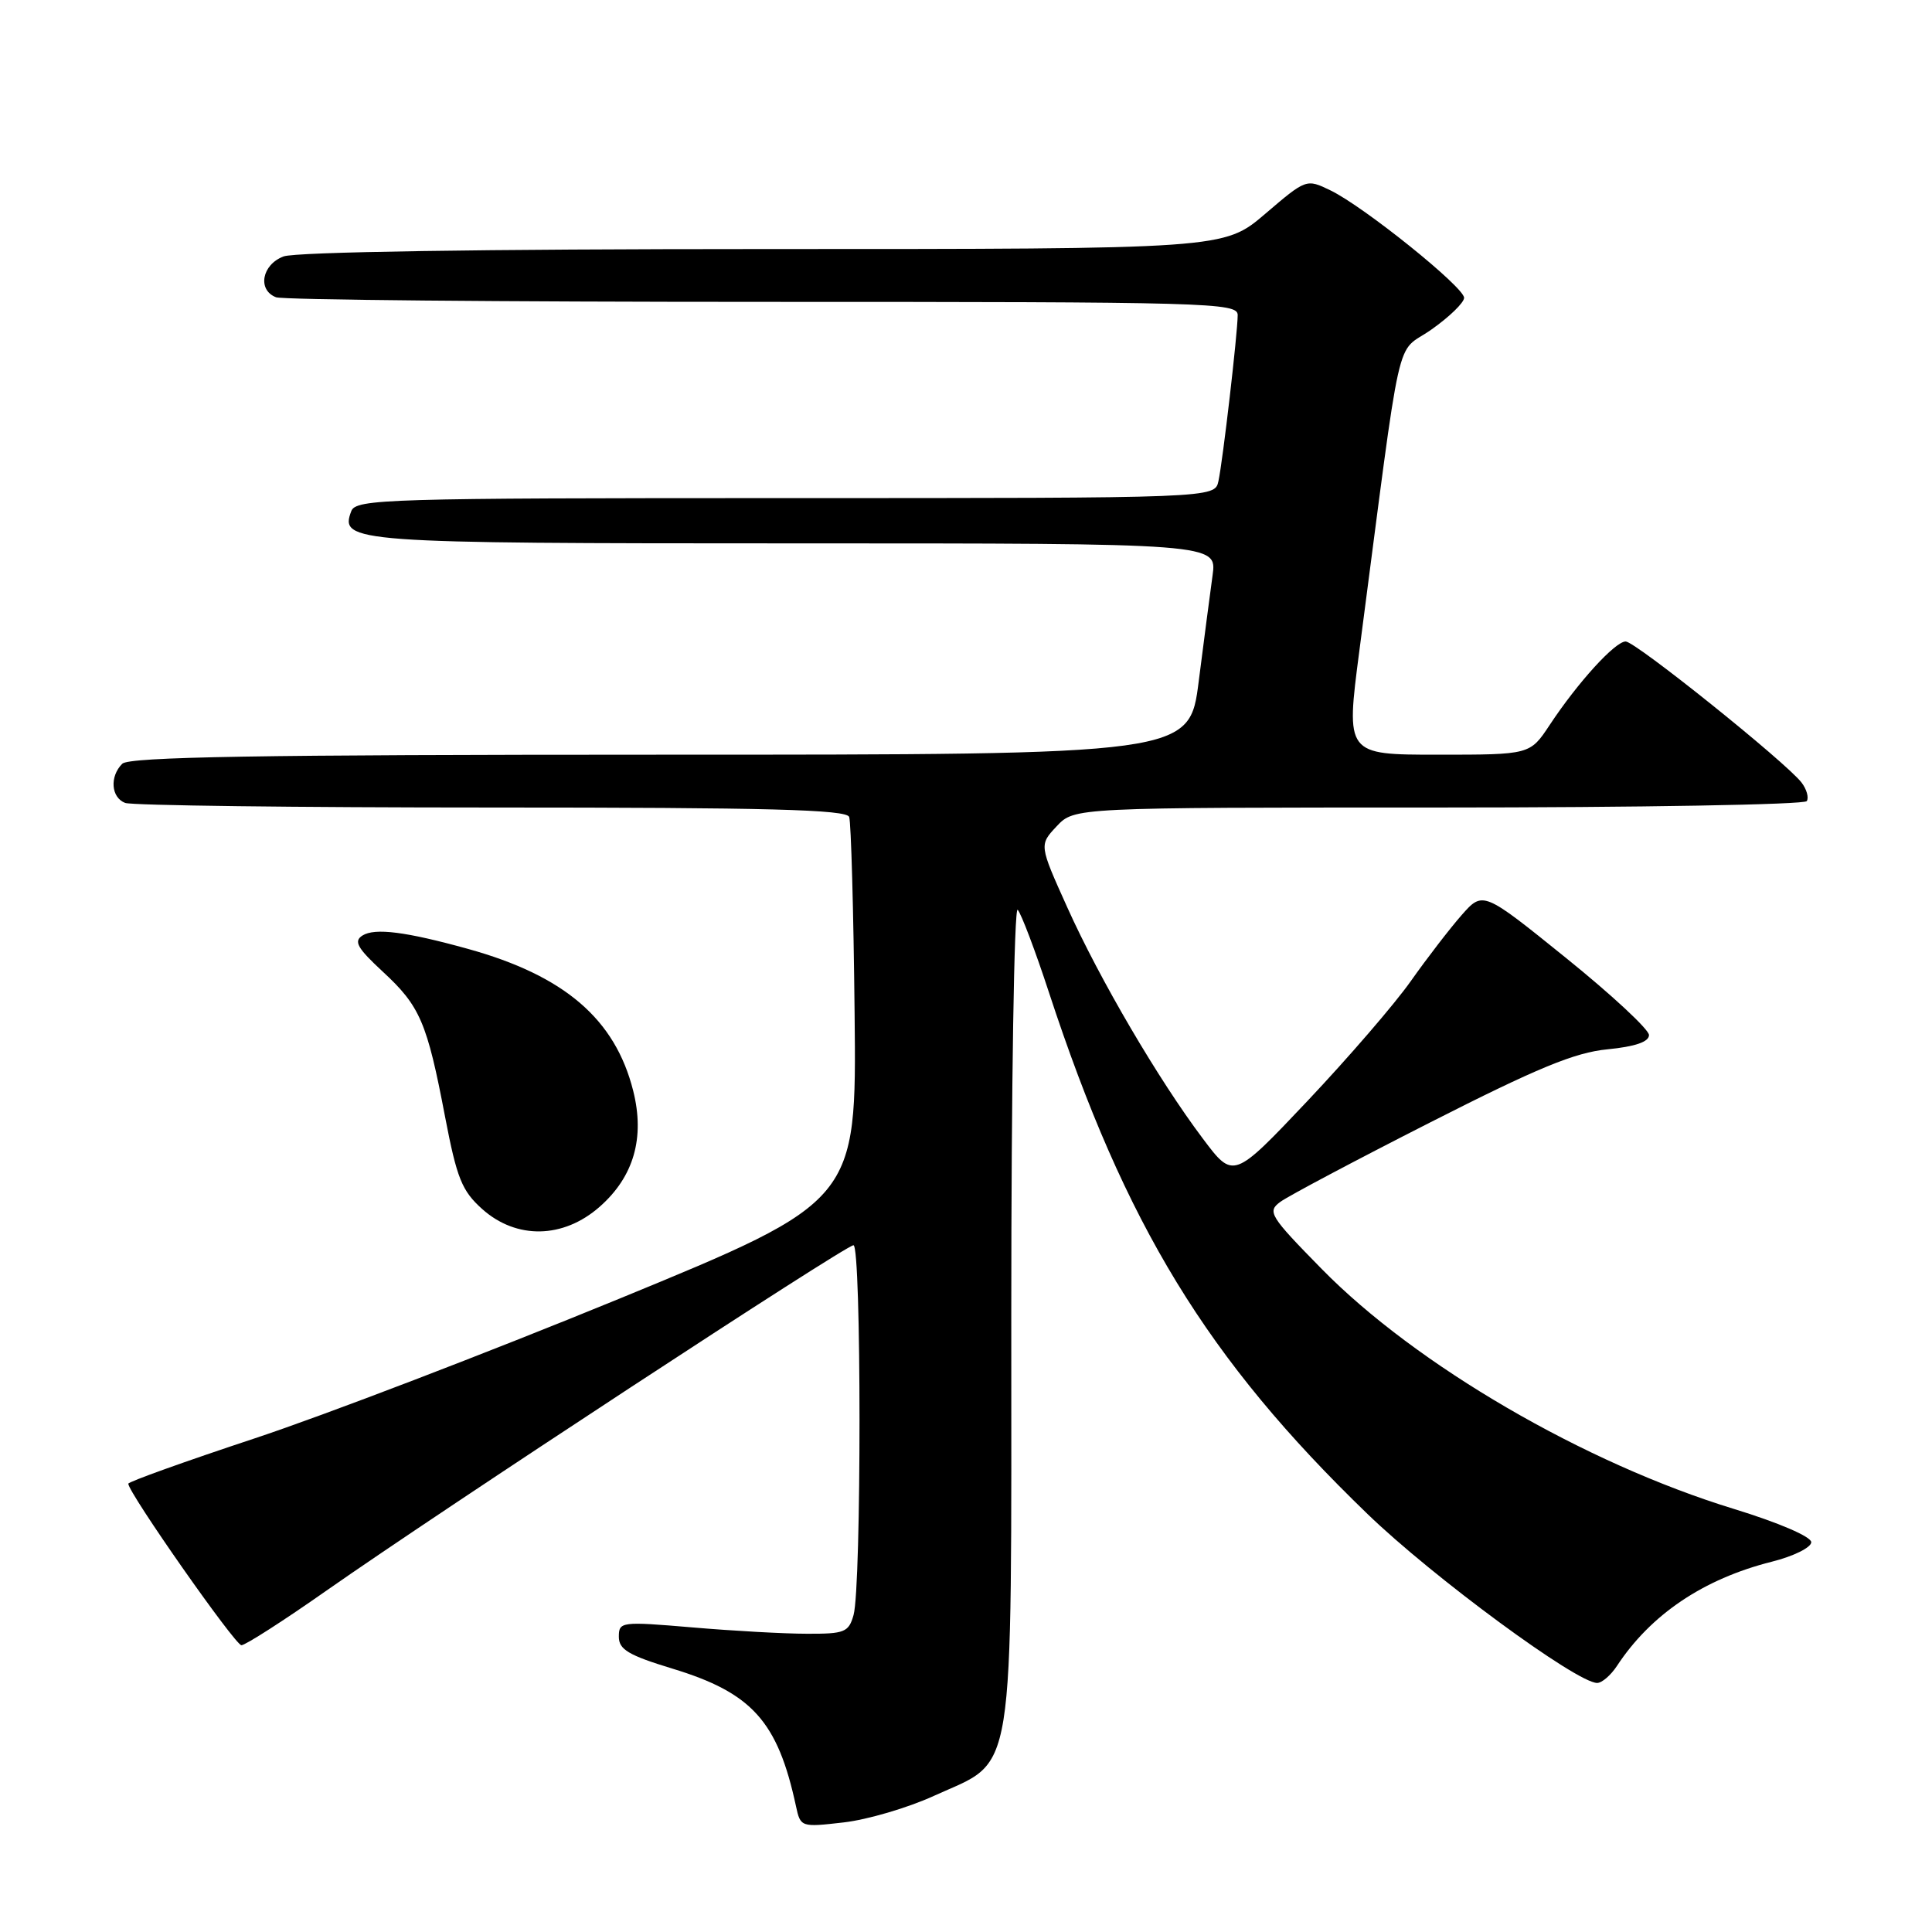 <?xml version="1.0" encoding="UTF-8" standalone="no"?>
<!DOCTYPE svg PUBLIC "-//W3C//DTD SVG 1.1//EN" "http://www.w3.org/Graphics/SVG/1.1/DTD/svg11.dtd" >
<svg xmlns="http://www.w3.org/2000/svg" xmlns:xlink="http://www.w3.org/1999/xlink" version="1.1" viewBox="0 0 256 256">
 <g >
 <path fill="currentColor"
d=" M 123.73 237.97 C 134.69 232.96 133.99 237.29 134.00 174.05 C 134.00 143.89 134.38 120.02 134.85 120.55 C 135.32 121.07 137.19 126.00 138.99 131.50 C 149.12 162.35 159.95 180.09 181.19 200.60 C 189.84 208.96 208.92 223.00 211.63 223.00 C 212.26 223.00 213.43 221.99 214.25 220.75 C 218.73 213.93 225.71 209.22 234.75 206.94 C 237.64 206.22 240.00 205.05 240.00 204.35 C 240.00 203.62 235.71 201.77 229.75 199.94 C 209.95 193.88 187.63 180.88 175.14 168.15 C 168.24 161.12 167.89 160.55 169.64 159.26 C 170.66 158.50 179.60 153.76 189.50 148.73 C 203.70 141.51 208.66 139.46 213.00 139.04 C 216.67 138.68 218.50 138.05 218.50 137.15 C 218.50 136.41 213.55 131.81 207.50 126.93 C 196.50 118.05 196.50 118.05 193.66 121.27 C 192.10 123.05 189.08 126.97 186.94 130.00 C 184.81 133.03 178.64 140.17 173.25 145.88 C 163.43 156.26 163.43 156.26 159.39 150.88 C 153.52 143.09 145.70 129.75 141.42 120.23 C 137.69 111.96 137.69 111.96 140.02 109.48 C 142.35 107.00 142.35 107.00 190.62 107.00 C 217.16 107.00 239.12 106.62 239.41 106.15 C 239.70 105.68 239.39 104.58 238.72 103.70 C 236.68 101.03 216.70 85.00 215.41 85.00 C 214.01 85.00 209.06 90.43 205.33 96.08 C 202.73 100.00 202.73 100.00 190.53 100.00 C 178.32 100.00 178.32 100.00 180.12 86.25 C 185.91 42.05 184.77 47.12 189.65 43.68 C 192.04 42.00 194.00 40.10 194.00 39.46 C 194.00 38.05 180.71 27.36 176.30 25.23 C 173.10 23.68 173.08 23.69 167.64 28.34 C 162.18 33.00 162.18 33.00 101.16 33.00 C 63.92 33.00 39.13 33.38 37.57 33.98 C 34.69 35.07 34.08 38.43 36.58 39.39 C 37.45 39.73 66.48 40.00 101.08 40.00 C 160.34 40.00 164.00 40.10 164.00 41.75 C 163.99 44.17 162.04 61.00 161.45 63.75 C 160.96 66.00 160.96 66.00 104.09 66.00 C 51.18 66.00 47.17 66.12 46.55 67.72 C 44.96 71.88 46.62 72.00 105.32 72.00 C 161.26 72.00 161.26 72.00 160.67 76.25 C 160.35 78.59 159.52 84.89 158.84 90.25 C 157.61 100.00 157.61 100.00 87.50 100.00 C 34.31 100.00 17.11 100.29 16.20 101.20 C 14.51 102.89 14.71 105.67 16.58 106.39 C 17.45 106.73 39.29 107.00 65.11 107.00 C 101.76 107.00 112.16 107.27 112.52 108.25 C 112.77 108.94 113.10 120.67 113.24 134.33 C 113.50 159.16 113.50 159.16 82.00 172.11 C 64.67 179.22 42.96 187.54 33.75 190.59 C 24.54 193.64 17.00 196.34 17.00 196.60 C 17.00 197.79 31.16 218.00 31.99 218.00 C 32.51 218.00 37.56 214.76 43.22 210.79 C 58.40 200.15 112.04 165.00 113.09 165.00 C 114.15 165.00 114.16 210.23 113.10 214.00 C 112.46 216.28 111.91 216.50 106.95 216.48 C 103.95 216.48 97.11 216.10 91.75 215.64 C 82.30 214.84 82.00 214.88 82.00 216.88 C 82.00 218.57 83.29 219.33 89.06 221.09 C 99.65 224.30 103.05 228.08 105.47 239.32 C 106.07 242.11 106.13 242.13 111.79 241.48 C 114.93 241.12 120.30 239.54 123.73 237.97 Z  M 79.45 159.91 C 83.98 155.93 85.47 150.77 83.90 144.53 C 81.51 135.04 74.81 129.28 62.00 125.73 C 53.77 123.45 49.67 122.93 48.03 123.96 C 46.83 124.72 47.34 125.62 50.72 128.75 C 55.66 133.31 56.59 135.47 58.97 147.96 C 60.54 156.15 61.20 157.79 63.90 160.21 C 68.44 164.26 74.64 164.14 79.45 159.91 Z "/>
</g>
</svg>